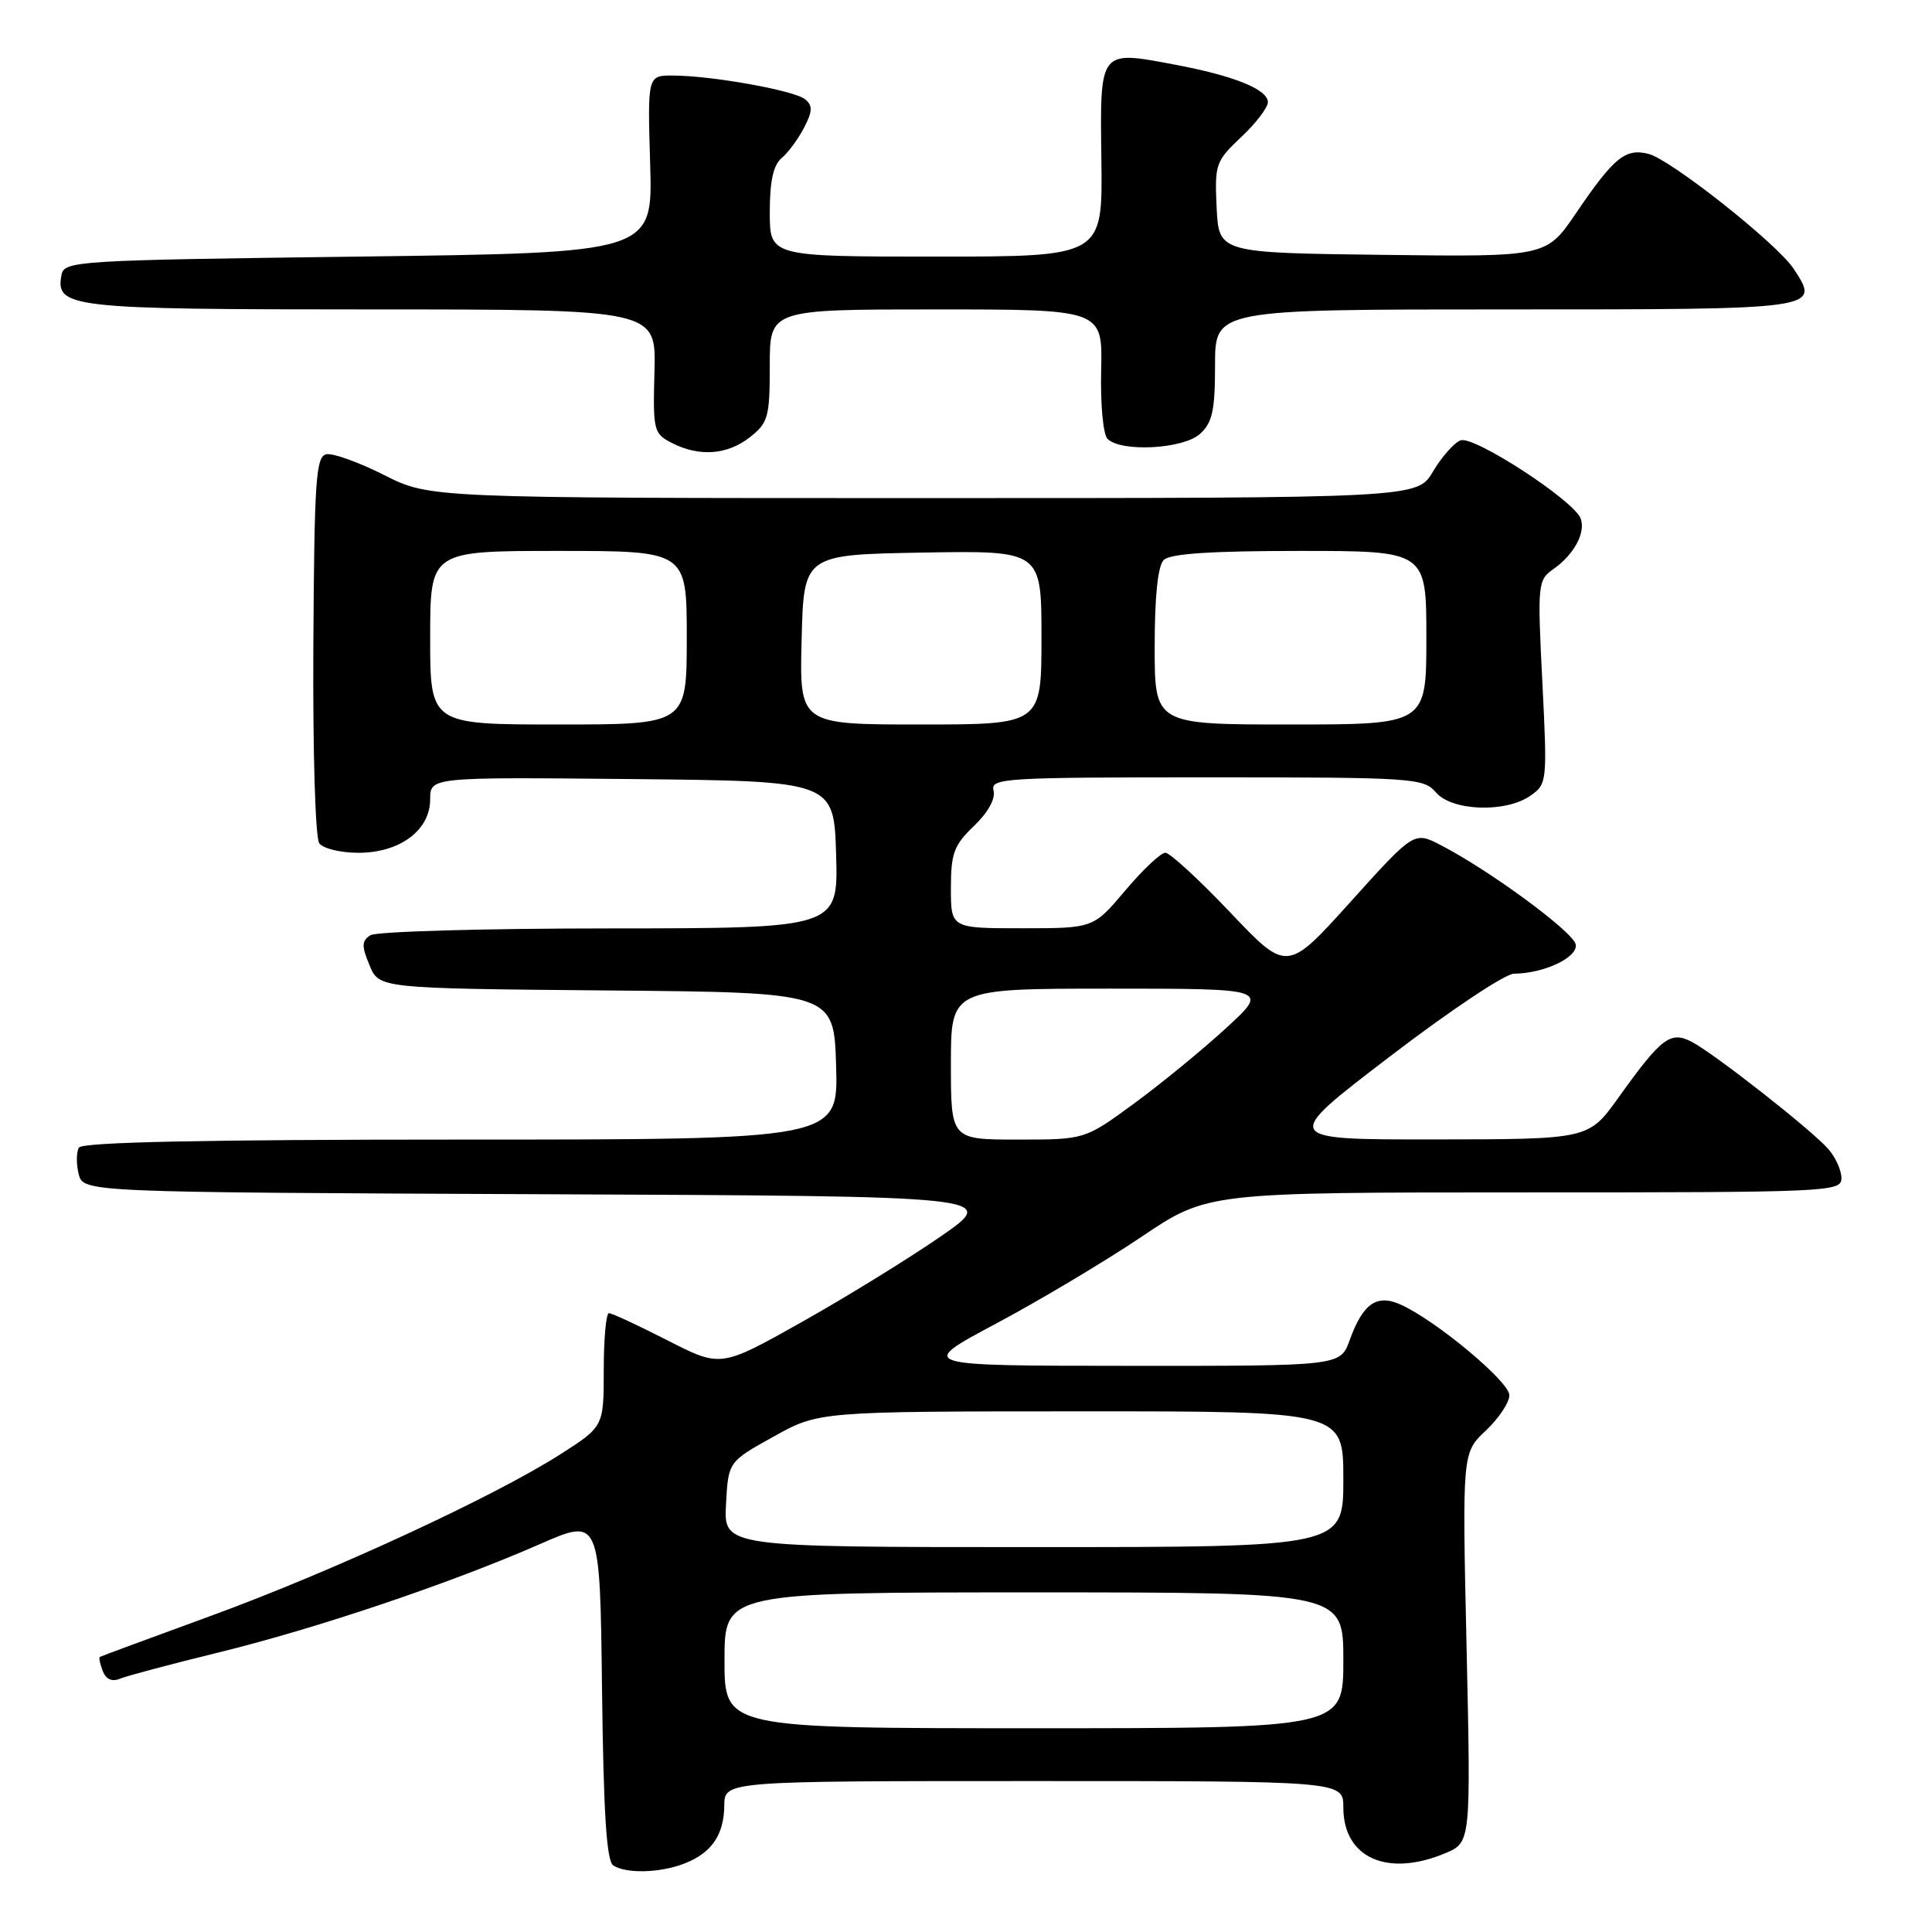 <?xml version="1.0" encoding="UTF-8" standalone="no"?>
<!DOCTYPE svg PUBLIC "-//W3C//DTD SVG 1.1//EN" "http://www.w3.org/Graphics/SVG/1.1/DTD/svg11.dtd" >
<svg xmlns="http://www.w3.org/2000/svg" xmlns:xlink="http://www.w3.org/1999/xlink" version="1.1" viewBox="0 0 256 256">
 <g >
 <path fill="currentColor"
d=" M 90.60 246.96 C 94.26 245.57 95.93 243.17 95.97 239.25 C 96.00 236.00 96.00 236.00 137.00 236.00 C 178.00 236.00 178.00 236.00 178.00 239.50 C 178.00 246.16 183.81 248.78 191.48 245.57 C 194.90 244.14 194.90 244.14 194.33 218.32 C 193.75 192.50 193.75 192.50 196.88 189.56 C 198.59 187.95 200.00 185.84 200.00 184.87 C 200.00 183.09 190.35 175.03 185.65 172.89 C 182.44 171.42 180.60 172.69 178.83 177.60 C 177.60 181.00 177.60 181.00 149.55 180.98 C 121.50 180.97 121.50 180.97 131.99 175.38 C 137.75 172.31 146.41 167.14 151.23 163.90 C 159.99 158.00 159.99 158.00 201.99 158.00 C 242.51 158.00 244.00 157.93 244.00 156.11 C 244.00 155.07 243.21 153.33 242.25 152.24 C 239.97 149.66 227.17 139.62 224.17 138.05 C 221.33 136.58 220.16 137.47 214.43 145.47 C 210.50 150.96 210.50 150.96 190.13 150.98 C 169.76 151.00 169.76 151.00 184.13 140.02 C 192.03 133.97 199.45 129.02 200.60 129.02 C 204.60 128.99 209.12 126.85 208.79 125.14 C 208.47 123.49 197.45 115.37 190.94 112.00 C 187.38 110.15 187.38 110.15 178.96 119.49 C 170.54 128.83 170.54 128.83 163.02 120.91 C 158.88 116.55 155.01 112.99 154.41 112.99 C 153.81 113.00 151.42 115.25 149.10 118.00 C 144.88 123.00 144.88 123.00 135.44 123.00 C 126.00 123.00 126.00 123.00 126.00 117.69 C 126.00 113.07 126.40 111.99 129.05 109.45 C 130.92 107.66 131.93 105.84 131.65 104.76 C 131.22 103.11 132.98 103.00 159.87 103.00 C 187.32 103.00 188.63 103.09 190.27 105.00 C 192.39 107.48 199.52 107.73 202.80 105.43 C 205.00 103.89 205.03 103.58 204.37 90.38 C 203.71 77.35 203.76 76.86 205.84 75.40 C 208.58 73.48 210.15 70.55 209.44 68.69 C 208.51 66.29 195.28 57.68 193.53 58.35 C 192.67 58.68 191.03 60.54 189.88 62.48 C 187.80 66.00 187.80 66.00 122.37 66.00 C 56.94 66.00 56.94 66.00 50.89 62.94 C 47.56 61.26 44.12 60.02 43.25 60.19 C 41.86 60.46 41.65 63.57 41.52 85.50 C 41.44 99.69 41.78 111.04 42.31 111.75 C 42.82 112.44 45.15 113.00 47.49 113.00 C 52.99 113.00 57.00 110.01 57.00 105.91 C 57.00 102.97 57.00 102.97 83.75 103.23 C 110.50 103.50 110.50 103.50 110.79 113.25 C 111.07 123.00 111.07 123.00 80.79 123.02 C 64.13 123.02 49.87 123.43 49.09 123.92 C 47.92 124.67 47.89 125.33 48.96 127.89 C 50.23 130.97 50.23 130.97 80.37 131.24 C 110.50 131.50 110.50 131.50 110.79 141.25 C 111.07 151.00 111.07 151.00 61.10 151.00 C 27.06 151.00 10.91 151.34 10.46 152.06 C 10.11 152.64 10.09 154.21 10.42 155.55 C 11.03 157.98 11.03 157.98 71.70 158.24 C 132.36 158.50 132.36 158.50 124.61 163.86 C 120.35 166.80 112.06 171.91 106.18 175.21 C 95.50 181.21 95.50 181.21 88.44 177.60 C 84.56 175.62 81.07 174.00 80.69 174.00 C 80.31 174.00 80.00 177.38 80.00 181.51 C 80.00 189.02 80.00 189.02 74.27 192.69 C 65.48 198.31 44.09 208.20 28.00 214.09 C 20.02 217.00 13.38 219.46 13.23 219.55 C 13.08 219.64 13.25 220.48 13.61 221.41 C 14.03 222.51 14.83 222.88 15.88 222.44 C 16.77 222.07 22.68 220.50 29.00 218.95 C 41.97 215.77 59.60 209.83 71.50 204.62 C 79.50 201.11 79.50 201.11 79.77 223.76 C 79.97 240.35 80.37 246.61 81.27 247.19 C 83.01 248.29 87.39 248.18 90.60 246.96 Z  M 99.37 57.93 C 101.79 56.02 102.00 55.26 102.00 48.43 C 102.00 41.00 102.00 41.00 124.05 41.00 C 146.10 41.00 146.10 41.00 145.91 49.06 C 145.80 53.53 146.17 57.57 146.75 58.15 C 148.54 59.94 156.78 59.51 159.00 57.50 C 160.65 56.00 161.00 54.42 161.00 48.35 C 161.00 41.00 161.00 41.00 199.53 41.00 C 241.39 41.00 241.21 41.02 237.67 35.62 C 235.50 32.30 221.39 21.14 218.44 20.39 C 215.36 19.62 213.86 20.85 208.84 28.23 C 204.90 34.04 204.90 34.04 183.20 33.77 C 161.50 33.50 161.50 33.50 161.21 27.50 C 160.94 21.77 161.08 21.35 164.46 18.17 C 166.41 16.34 168.00 14.25 168.00 13.54 C 168.00 11.85 163.53 10.04 155.65 8.56 C 145.60 6.67 145.75 6.48 145.94 21.30 C 146.10 34.00 146.10 34.00 124.05 34.00 C 102.00 34.00 102.00 34.00 102.00 28.12 C 102.00 24.01 102.47 21.86 103.57 20.95 C 104.43 20.23 105.77 18.42 106.54 16.92 C 107.67 14.75 107.70 13.99 106.69 13.16 C 105.28 11.99 94.31 10.02 89.15 10.01 C 85.80 10.00 85.80 10.00 86.15 21.75 C 86.50 33.50 86.50 33.50 47.51 34.00 C 9.97 34.48 8.51 34.57 8.15 36.43 C 7.32 40.79 9.23 41.00 49.16 41.00 C 86.94 41.00 86.94 41.00 86.72 49.20 C 86.51 57.03 86.61 57.45 89.00 58.68 C 92.64 60.56 96.36 60.29 99.37 57.93 Z  M 96.00 220.00 C 96.00 211.00 96.00 211.00 137.00 211.00 C 178.00 211.00 178.00 211.00 178.00 220.00 C 178.00 229.00 178.00 229.00 137.00 229.00 C 96.00 229.00 96.00 229.00 96.00 220.00 Z  M 96.20 199.34 C 96.50 193.69 96.50 193.69 102.50 190.36 C 108.50 187.02 108.50 187.02 143.25 187.01 C 178.00 187.00 178.00 187.00 178.00 196.00 C 178.00 205.00 178.00 205.00 136.95 205.00 C 95.90 205.00 95.90 205.00 96.20 199.34 Z  M 126.00 141.00 C 126.00 131.00 126.00 131.00 147.08 131.00 C 168.16 131.00 168.16 131.00 162.44 136.25 C 159.29 139.14 153.80 143.64 150.23 146.25 C 143.74 151.00 143.74 151.00 134.87 151.00 C 126.00 151.00 126.00 151.00 126.00 141.00 Z  M 57.00 84.50 C 57.00 73.00 57.00 73.00 74.00 73.00 C 91.00 73.00 91.00 73.00 91.00 84.50 C 91.00 96.00 91.00 96.00 74.00 96.00 C 57.00 96.00 57.00 96.00 57.00 84.50 Z  M 106.22 84.75 C 106.50 73.50 106.50 73.50 122.25 73.22 C 138.00 72.95 138.00 72.95 138.00 84.47 C 138.00 96.00 138.00 96.00 121.97 96.00 C 105.93 96.00 105.93 96.00 106.22 84.75 Z  M 153.00 85.70 C 153.00 79.02 153.42 74.98 154.20 74.20 C 155.04 73.36 160.47 73.00 172.20 73.00 C 189.00 73.00 189.00 73.00 189.00 84.50 C 189.00 96.00 189.00 96.00 171.00 96.00 C 153.00 96.00 153.00 96.00 153.00 85.70 Z "/>
</g>
</svg>